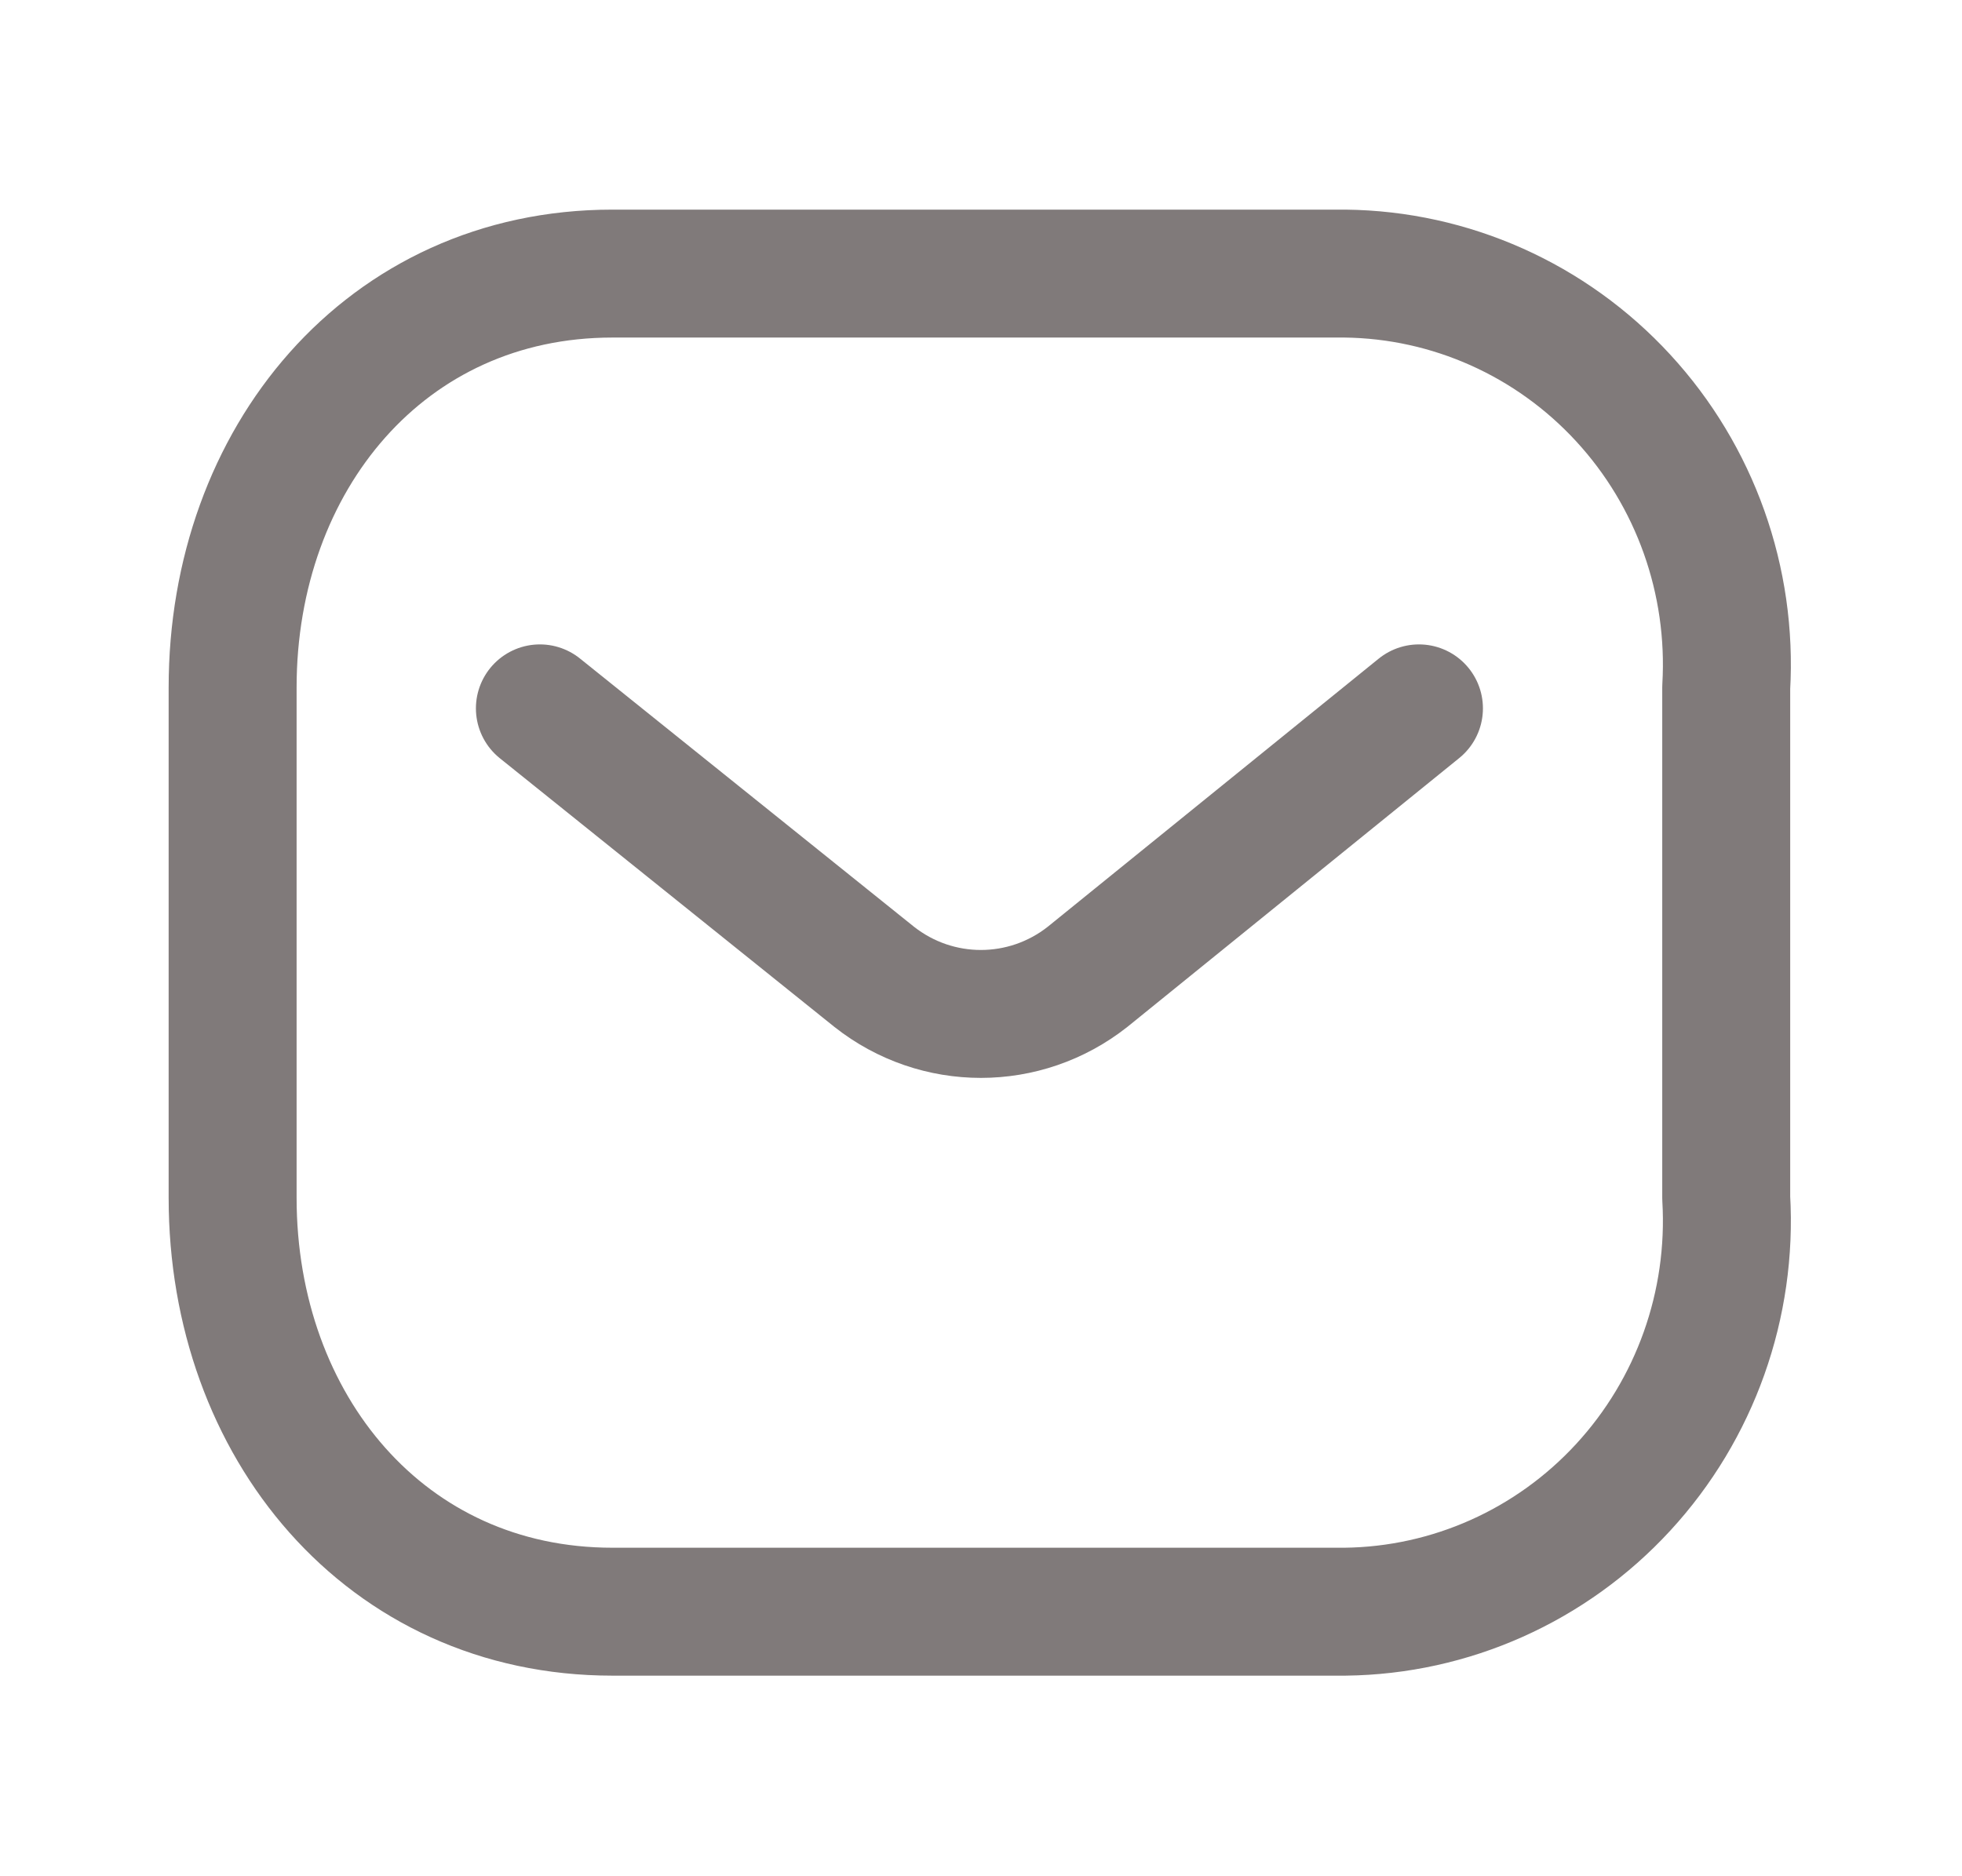 <svg width="23" height="22" viewBox="0 0 23 22" fill="none" xmlns="http://www.w3.org/2000/svg">
<path d="M16.634 8.306L12.749 11.454C12.014 12.034 10.983 12.034 10.248 11.454L6.329 8.306" stroke="#807A7A" stroke-width="1.5" stroke-linecap="round" stroke-linejoin="round"/>
<path fill-rule="evenodd" clip-rule="evenodd" d="M7.179 3.208H15.767C17.005 3.222 18.184 3.749 19.028 4.666C19.873 5.583 20.309 6.81 20.236 8.061V14.045C20.309 15.296 19.873 16.523 19.028 17.44C18.184 18.357 17.005 18.884 15.767 18.898H7.179C4.52 18.898 2.727 16.721 2.727 14.045V8.061C2.727 5.386 4.52 3.208 7.179 3.208Z" stroke="#807A7A" stroke-width="1.5" stroke-linecap="round" stroke-linejoin="round"/>
</svg>
